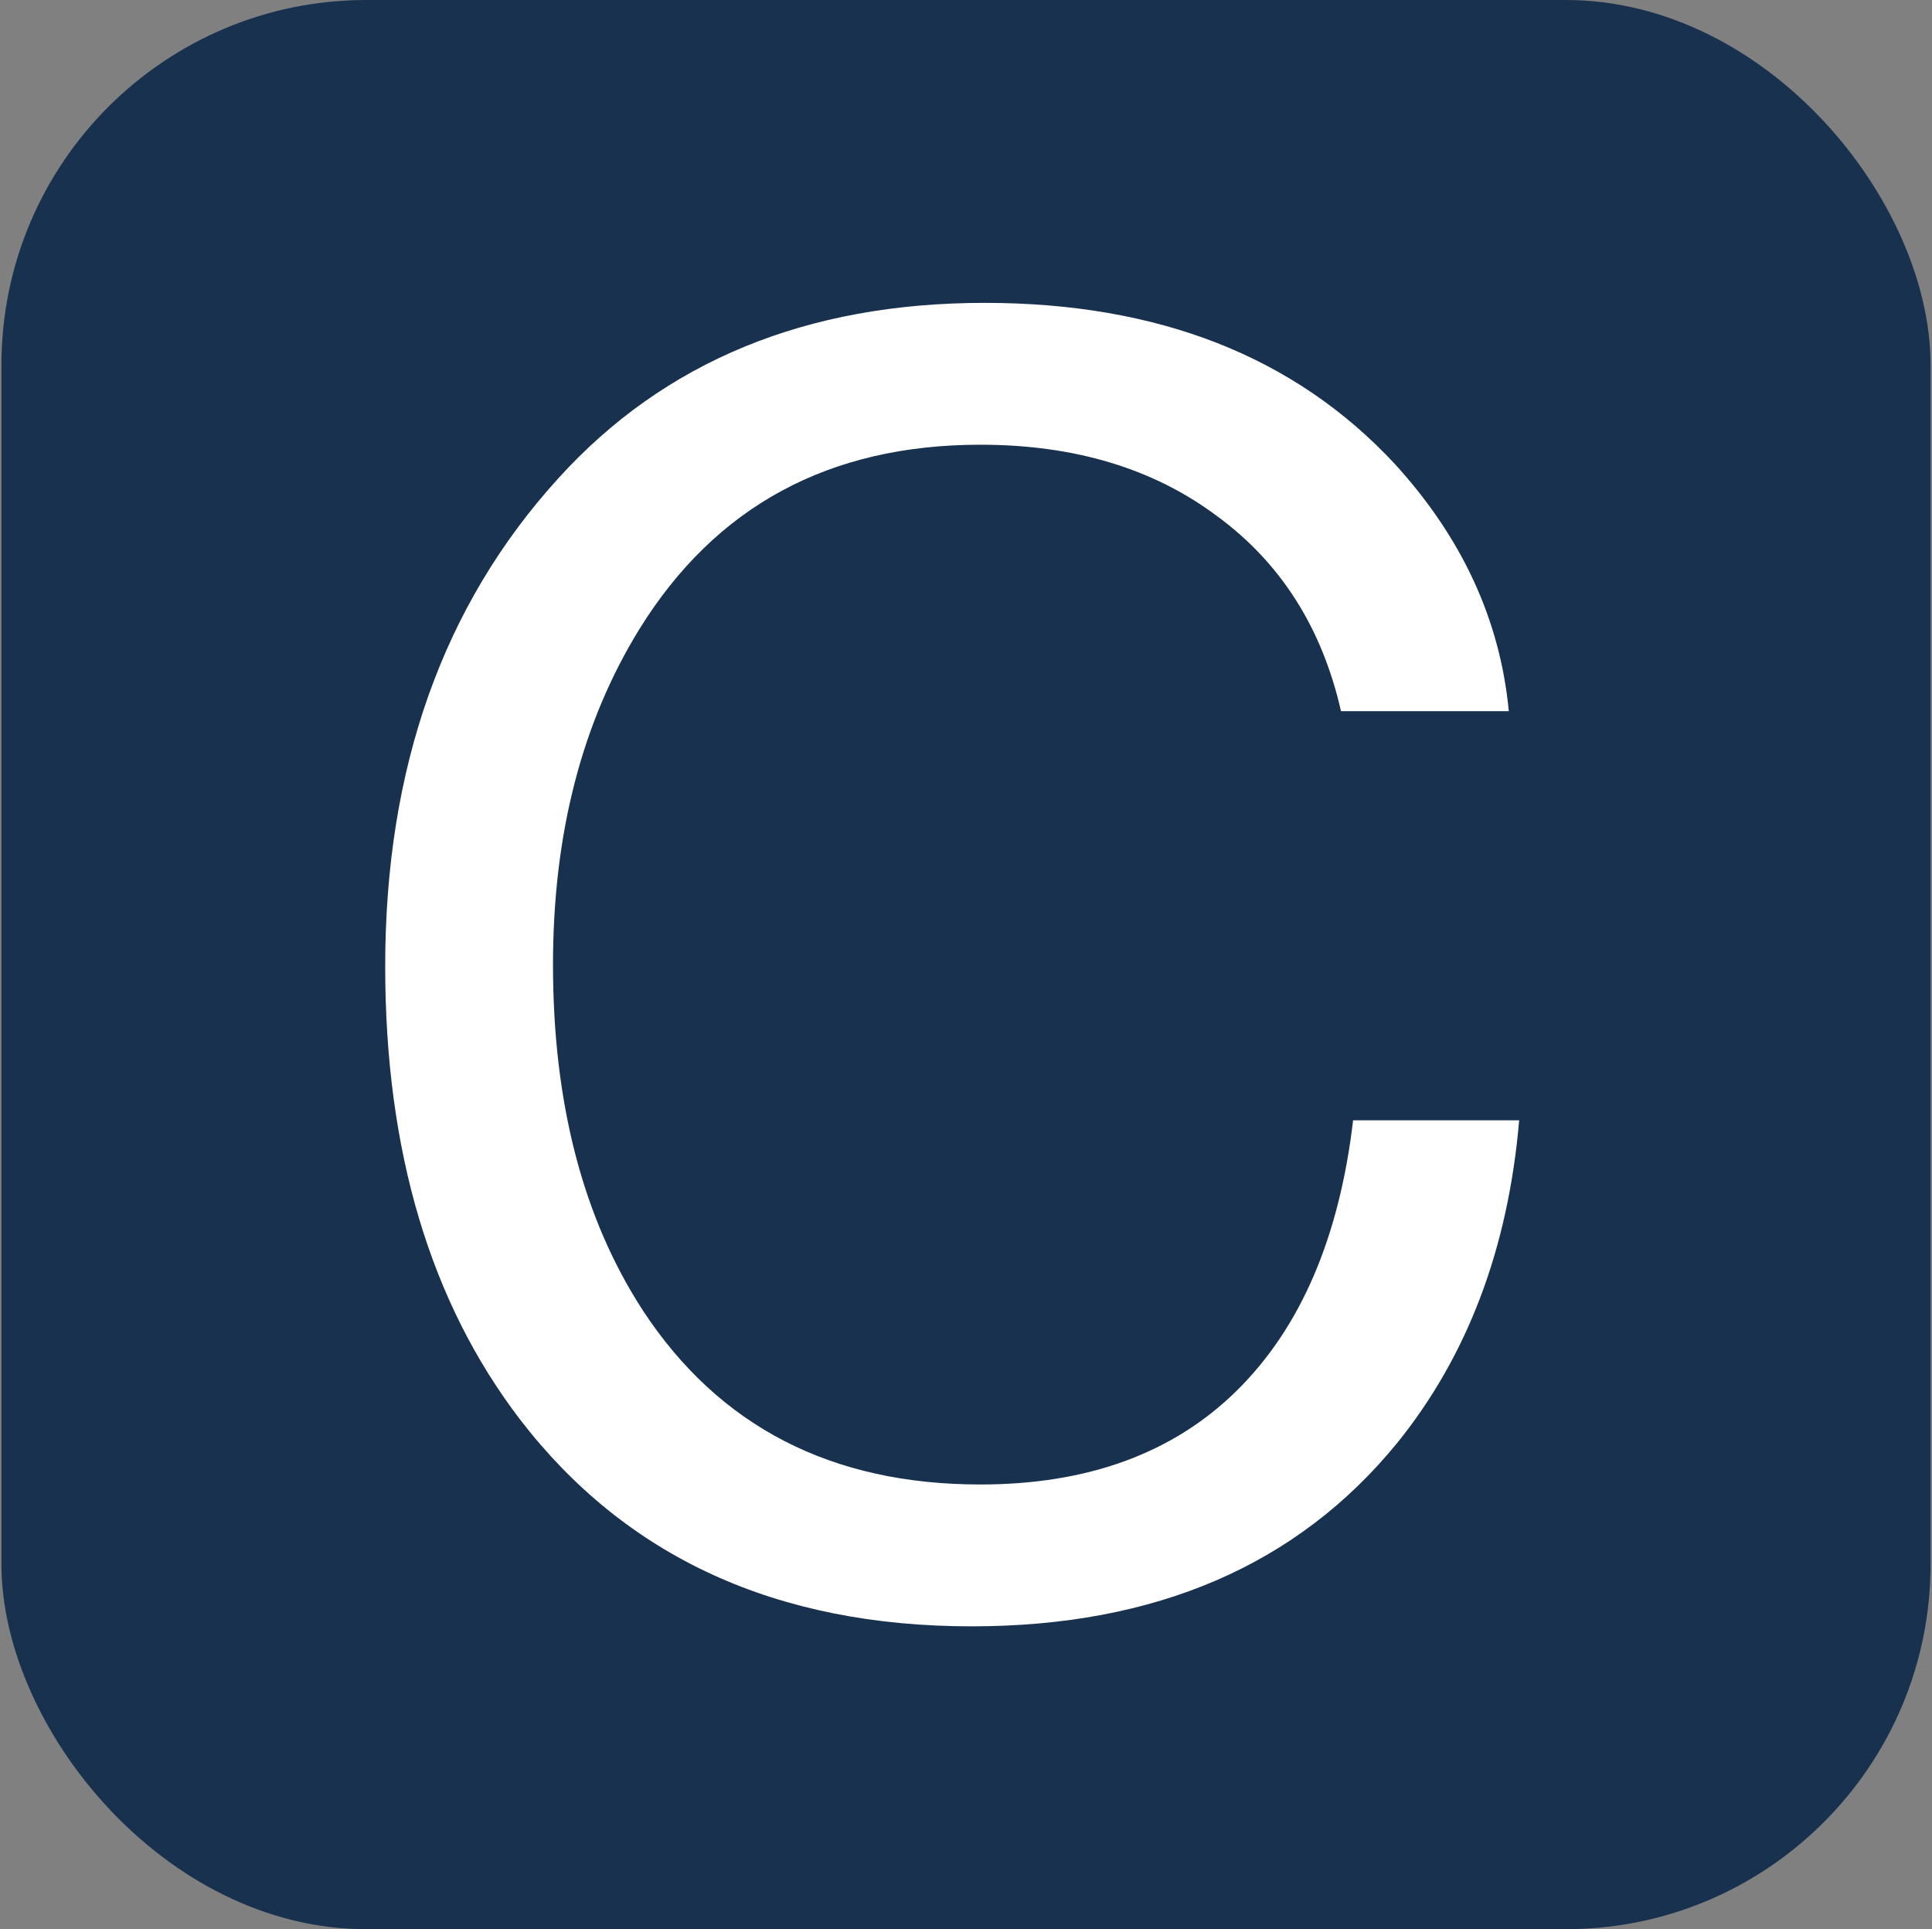 <svg xmlns="http://www.w3.org/2000/svg" viewBox="0 0 80.17 80.05">
  <rect x="0" y="0" width="80.17" height="80.05" fill="#808080" stroke="none"/>
  <rect x=".06" width="80.05" height="80.05" rx="15.14" fill="#18314F"/>
  <path d="M63.039 46.486q-.682 7.968-5.061 13.388-6.21 7.609-17.659 7.609-12.132 0-18.736-8.578-5.599-7.322-5.599-18.808 0-12.347 7.179-20.244 6.604-7.286 17.695-7.286 10.804 0 17.013 6.676 4.199 4.594 4.738 10.265h-6.963q-1.184-5.204-5.169-8.112-3.948-2.943-9.799-2.943-9.404 0-14.142 7.645-3.589 5.815-3.589 13.927 0 8.614 3.733 14.357 4.738 7.215 13.998 7.215 6.676 0 10.624-3.876 3.984-3.912 4.846-11.235z" fill="#fff" paint-order="fill markers stroke"/>
</svg>
